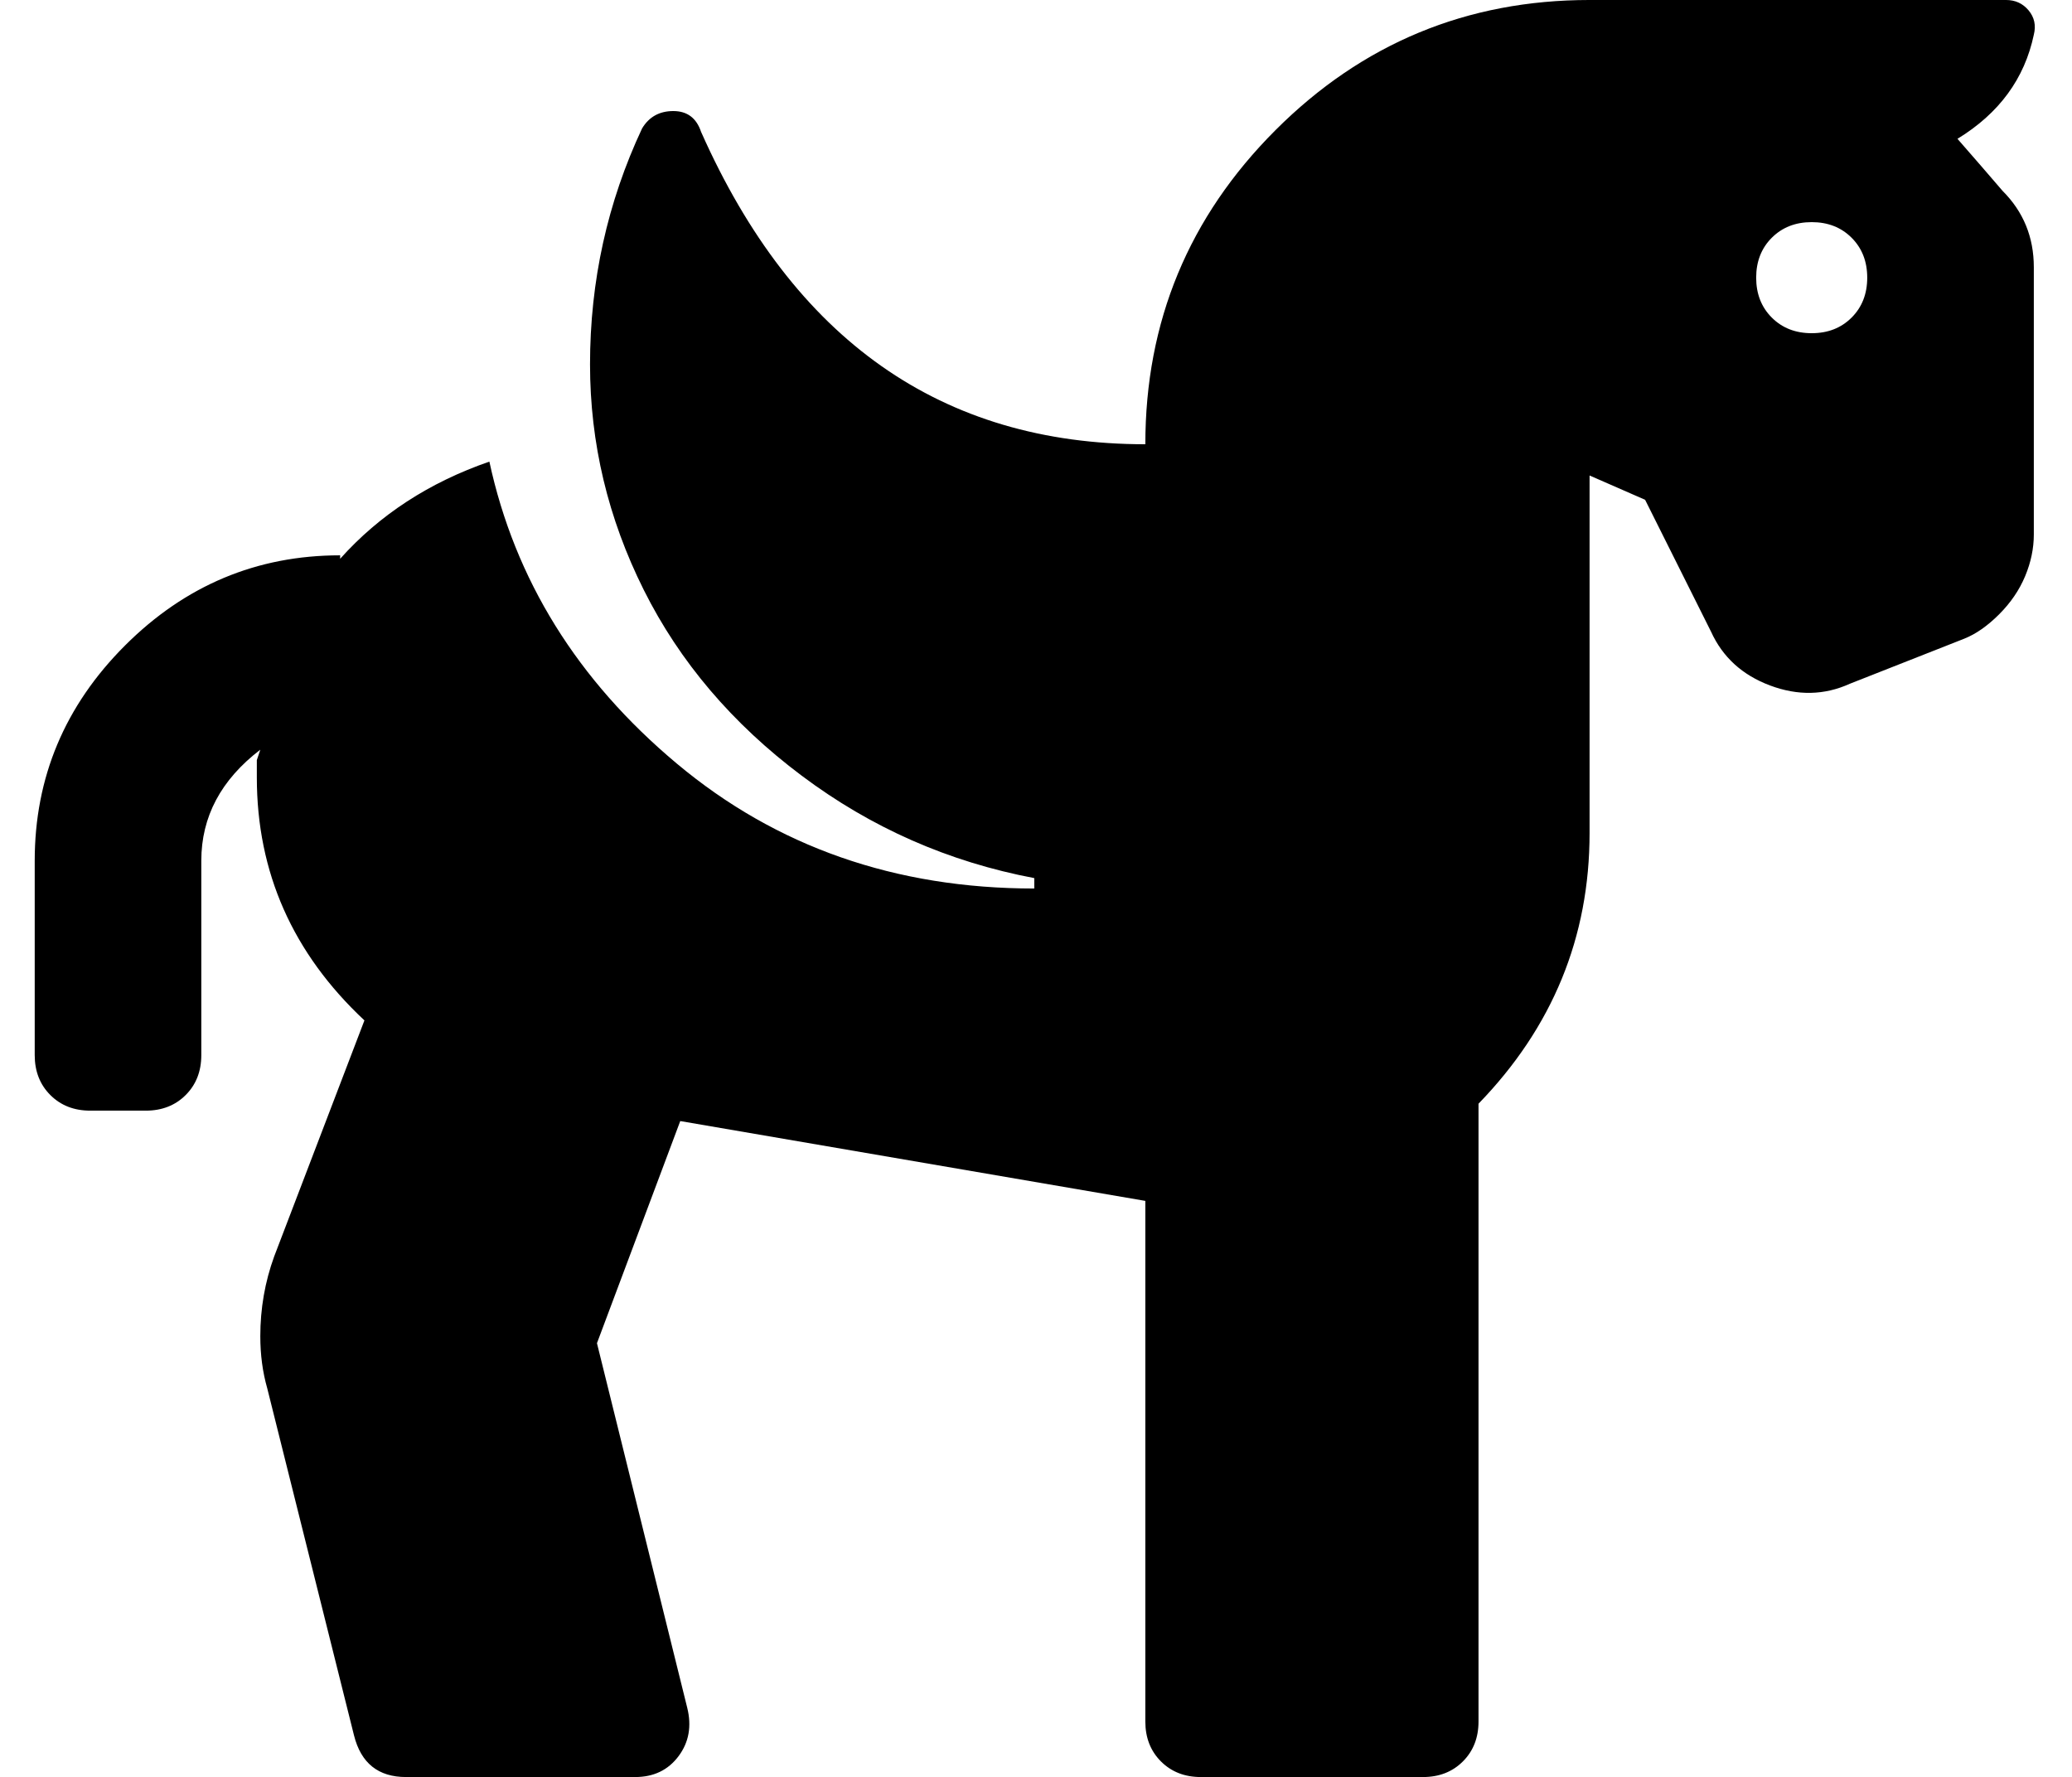 <?xml version="1.0" standalone="no"?>
<!DOCTYPE svg PUBLIC "-//W3C//DTD SVG 1.1//EN" "http://www.w3.org/Graphics/SVG/1.1/DTD/svg11.dtd" >
<svg xmlns="http://www.w3.org/2000/svg" xmlns:xlink="http://www.w3.org/1999/xlink" version="1.1" viewBox="-10 0 597 512">
   <path fill="currentColor"
d="M576 77v77q0 6 -2.5 12t-7.5 11t-10 7l-33 13q-11 5 -23 0.5t-17 -15.5l-19 -38l-16 -7v102v1q0 45 -32 78v178q0 7 -4.5 11.5t-11.5 4.5h-64q-7 0 -11.5 -4.5t-4.5 -11.5v-150l-134 -23l-24 64l26 105q2 8 -2.5 14t-12.5 6h-66q-12 0 -15 -12l-25 -100q-2 -7 -2 -15
q0 -12 4 -23l26 -68q-31 -29 -31 -70v-5l1 -3q-17 13 -17 32v56q0 7 -4.5 11.5t-11.5 4.5h-16q-7 0 -11.5 -4.5t-4.5 -11.5v-56q0 -36 26 -62t62 -26v1q17 -19 43 -28q11 51 54 87t103 36v-3q-37 -7 -67 -29.5t-45.5 -53.5t-15.5 -65q0 -36 15 -68q3 -5 9 -5t8 6
q40 90 128 90q0 -53 37.5 -90.5t90.5 -37.5h120q4 0 6.5 3t1.5 7q-4 19 -22 30q7 8 13 15q9 9 9 22zM512 96q7 0 11.5 -4.5t4.5 -11.5t-4.5 -11.5t-11.5 -4.5t-11.5 4.5t-4.5 11.5t4.5 11.5t11.5 4.5z" />
</svg>
